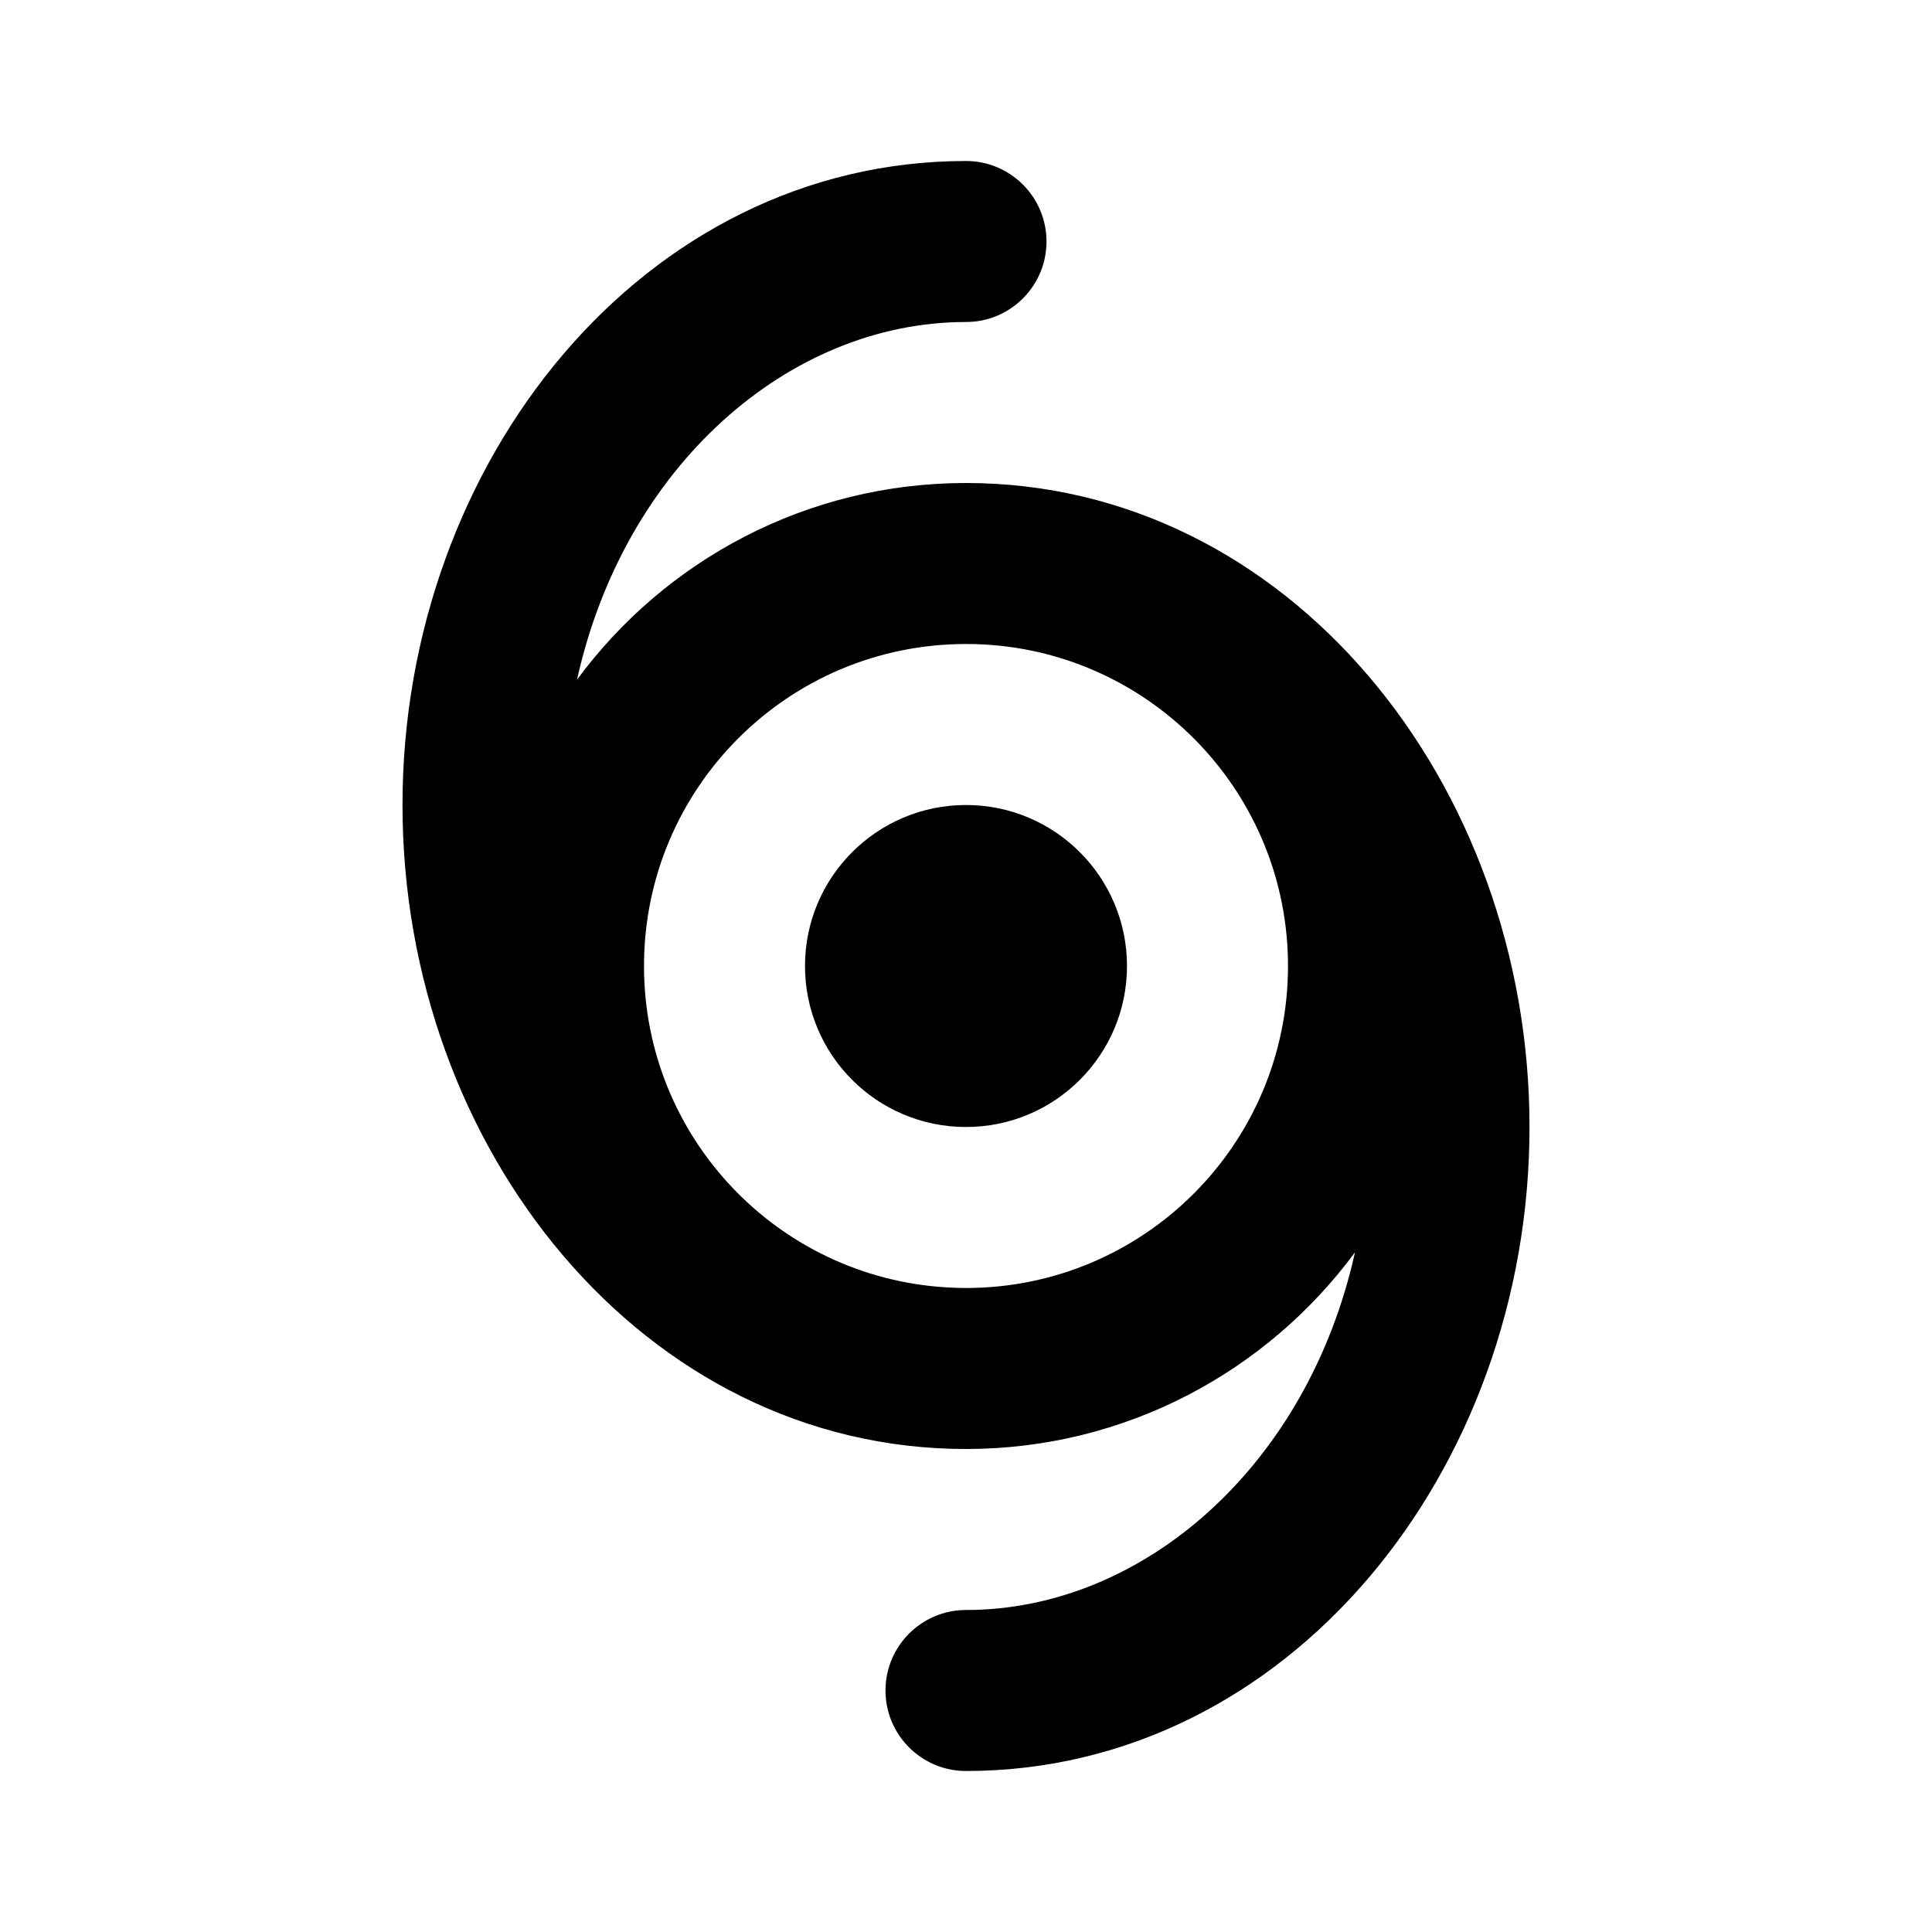 <svg xmlns="http://www.w3.org/2000/svg" width="24" height="24" fill="none" viewBox="0 0 24 24"><path fill="#000" d="M14 12C14 13.105 13.105 14 12 14C10.895 14 10 13.105 10 12C10 10.895 10.896 10 12 10C13.104 10 14 10.896 14 12Z"/><path fill="#000" d="M16.832 15.557C15.739 17.038 13.982 18 12 18C7.995 18 5 14.268 5 10C5 5.732 7.995 2 12 2C12.552 2 13 2.448 13 3C13 3.552 12.552 4 12 4C9.79 4 7.753 5.802 7.168 8.443C8.261 6.961 10.018 6 12 6C16.005 6 19 9.732 19 14C19 18.268 16.005 22 12 22C11.448 22 11 21.552 11 21C11 20.448 11.448 20 12 20C14.21 20 16.247 18.198 16.832 15.557ZM11.755 15.992C11.837 15.997 11.919 16 12 16C14.209 16 16 14.209 16 12C16 9.867 14.33 8.123 12.226 8.006C12.151 8.001 12.075 8 12 8C9.79 8 8 9.791 8 12C8 14.127 9.659 15.866 11.755 15.992Z"/></svg>